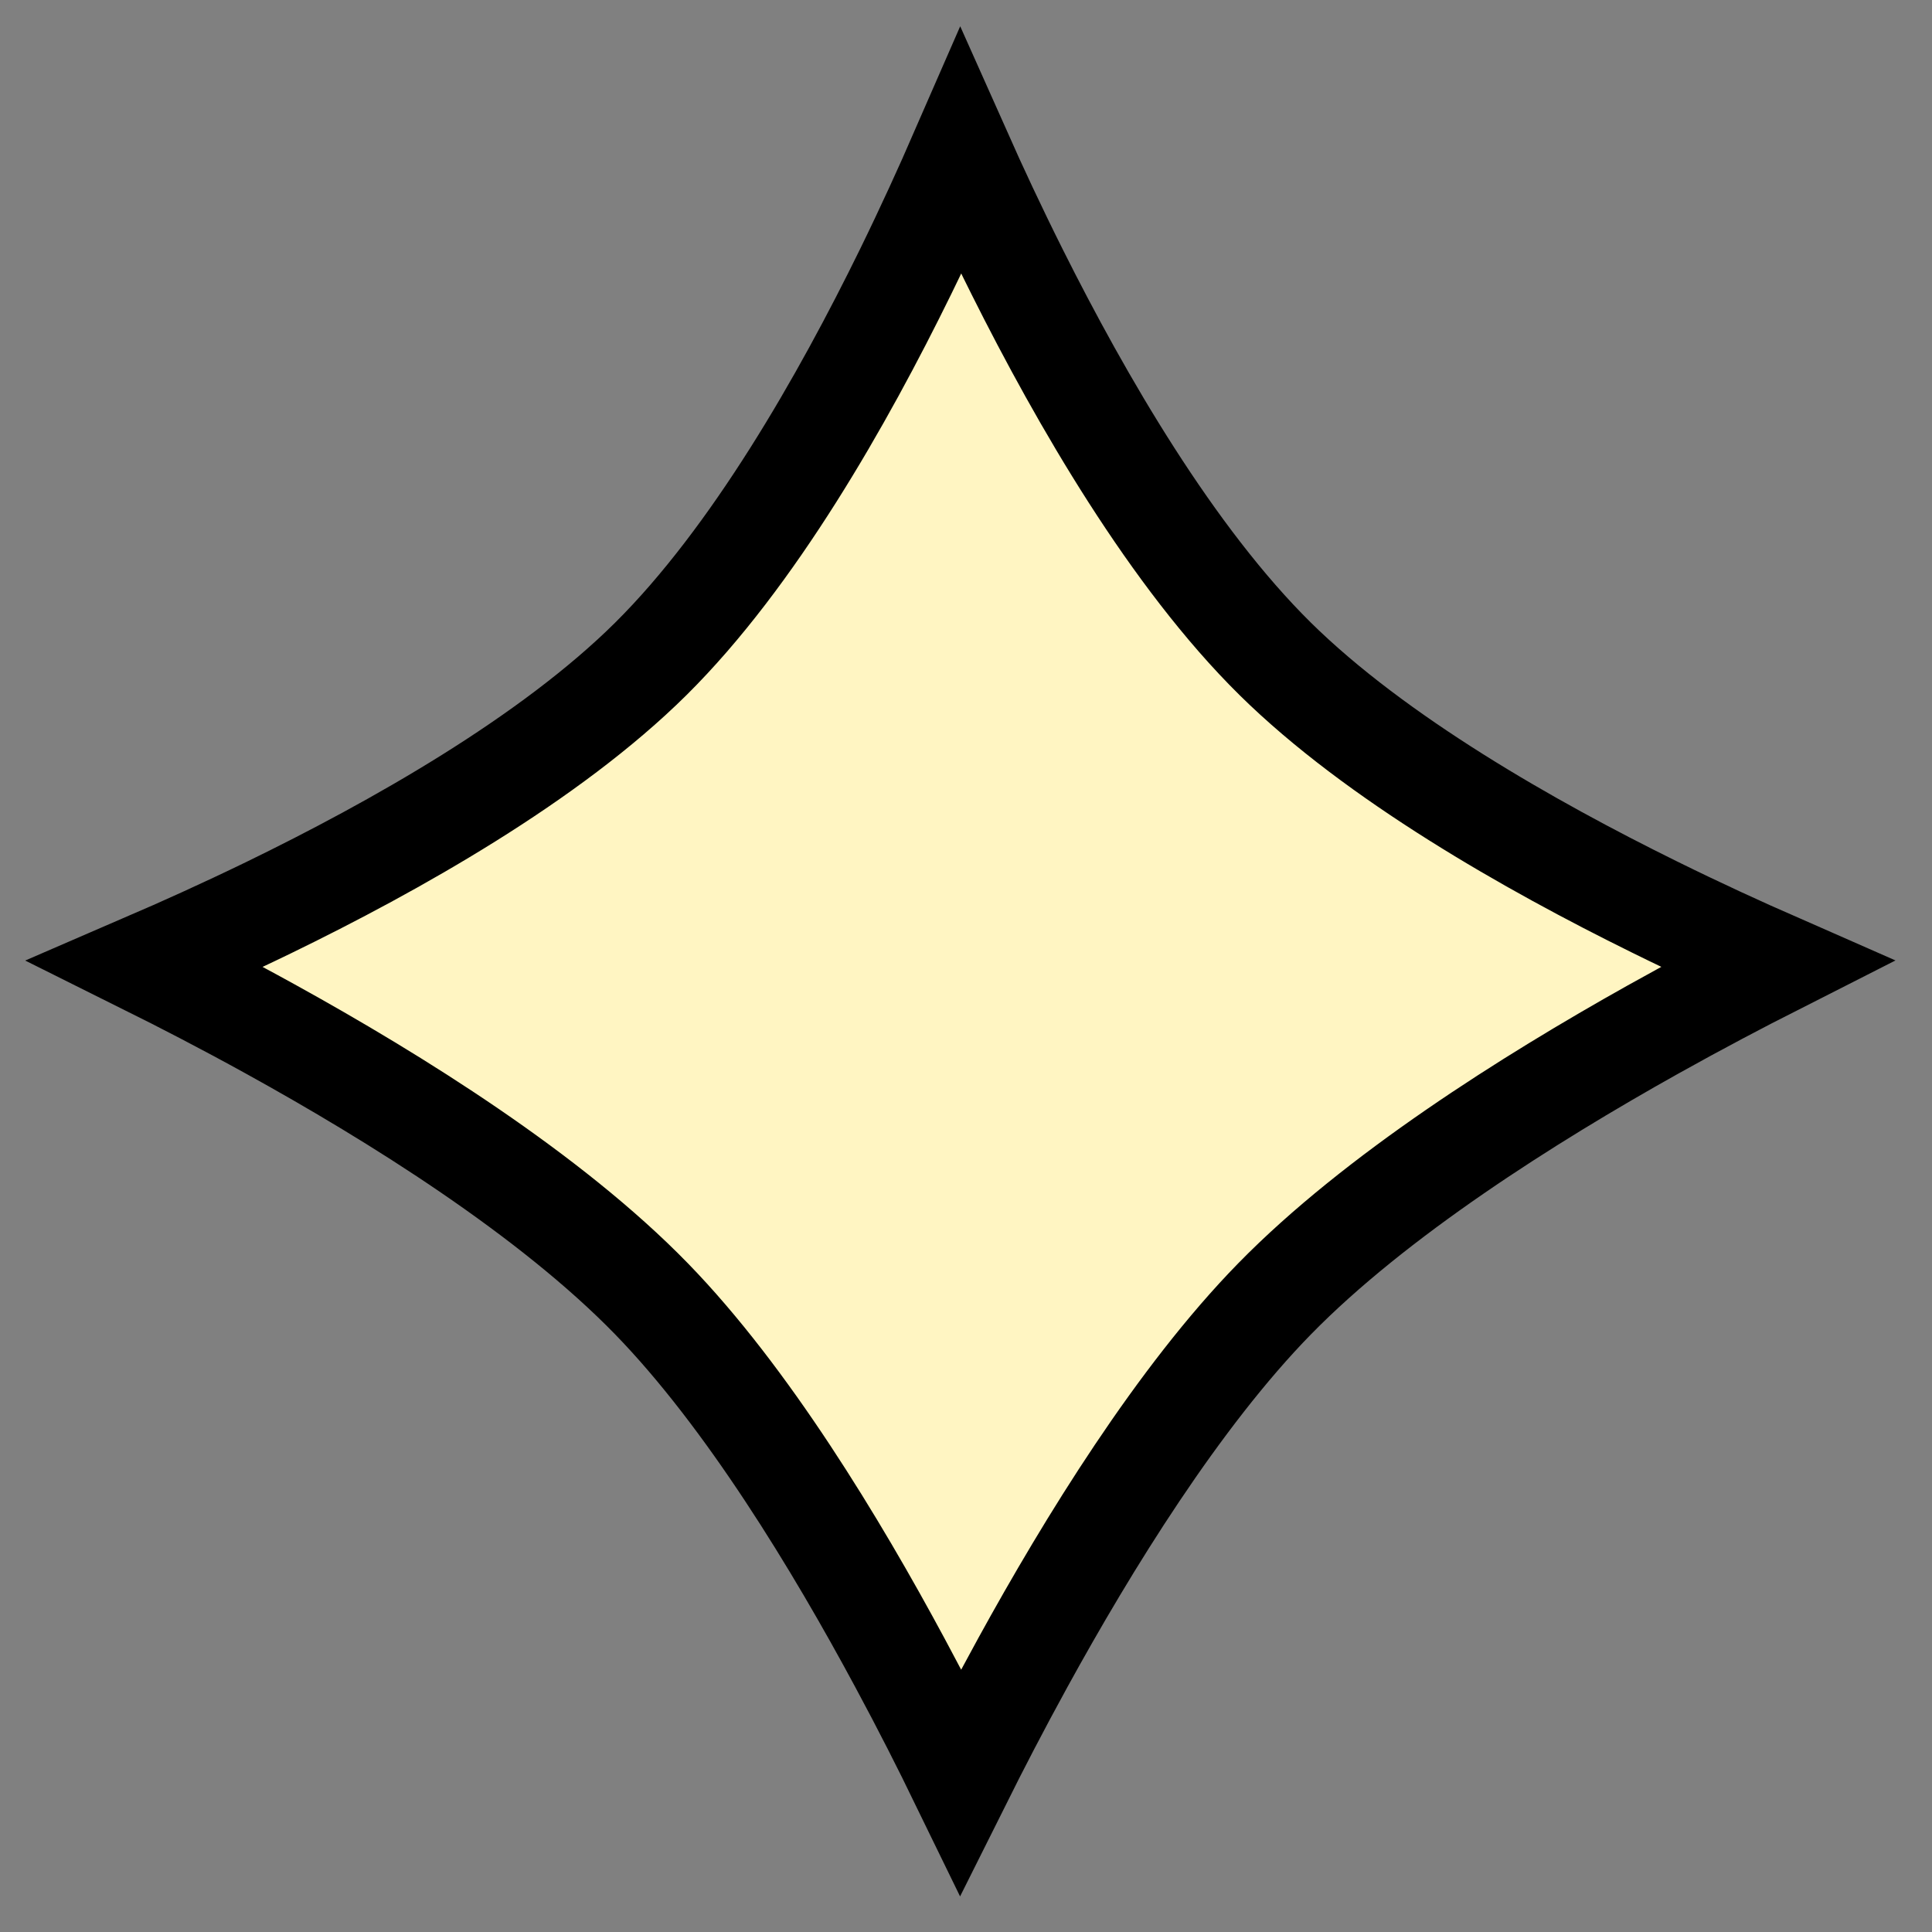 <svg width="38" height="38" viewBox="0 0 38 38" fill="none" xmlns="http://www.w3.org/2000/svg">
<rect x="0" y="0" width="38" height="38" fill="#808080" stroke="none"/>
<path d="M17.81 5.348C18.231 4.488 18.596 3.684 18.896 2.996C19.203 3.685 19.578 4.492 20.009 5.353C21.266 7.865 23.052 10.957 25.085 12.962C27.064 14.912 30.087 16.629 32.537 17.837C33.422 18.274 34.247 18.651 34.942 18.956C34.242 19.311 33.405 19.75 32.504 20.254C30.06 21.622 27.054 23.519 25.072 25.544C23.181 27.476 21.402 30.363 20.116 32.705C19.642 33.568 19.229 34.369 18.895 35.038C18.57 34.37 18.167 33.571 17.703 32.71C16.443 30.367 14.693 27.478 12.814 25.546C10.821 23.498 7.783 21.6 5.311 20.236C4.41 19.739 3.572 19.307 2.869 18.957C3.566 18.656 4.392 18.285 5.278 17.855C7.755 16.651 10.81 14.933 12.801 12.959C14.822 10.955 16.579 7.86 17.81 5.348Z" fill="#FFF5C2" stroke="black" stroke-width="2"/>
</svg>

